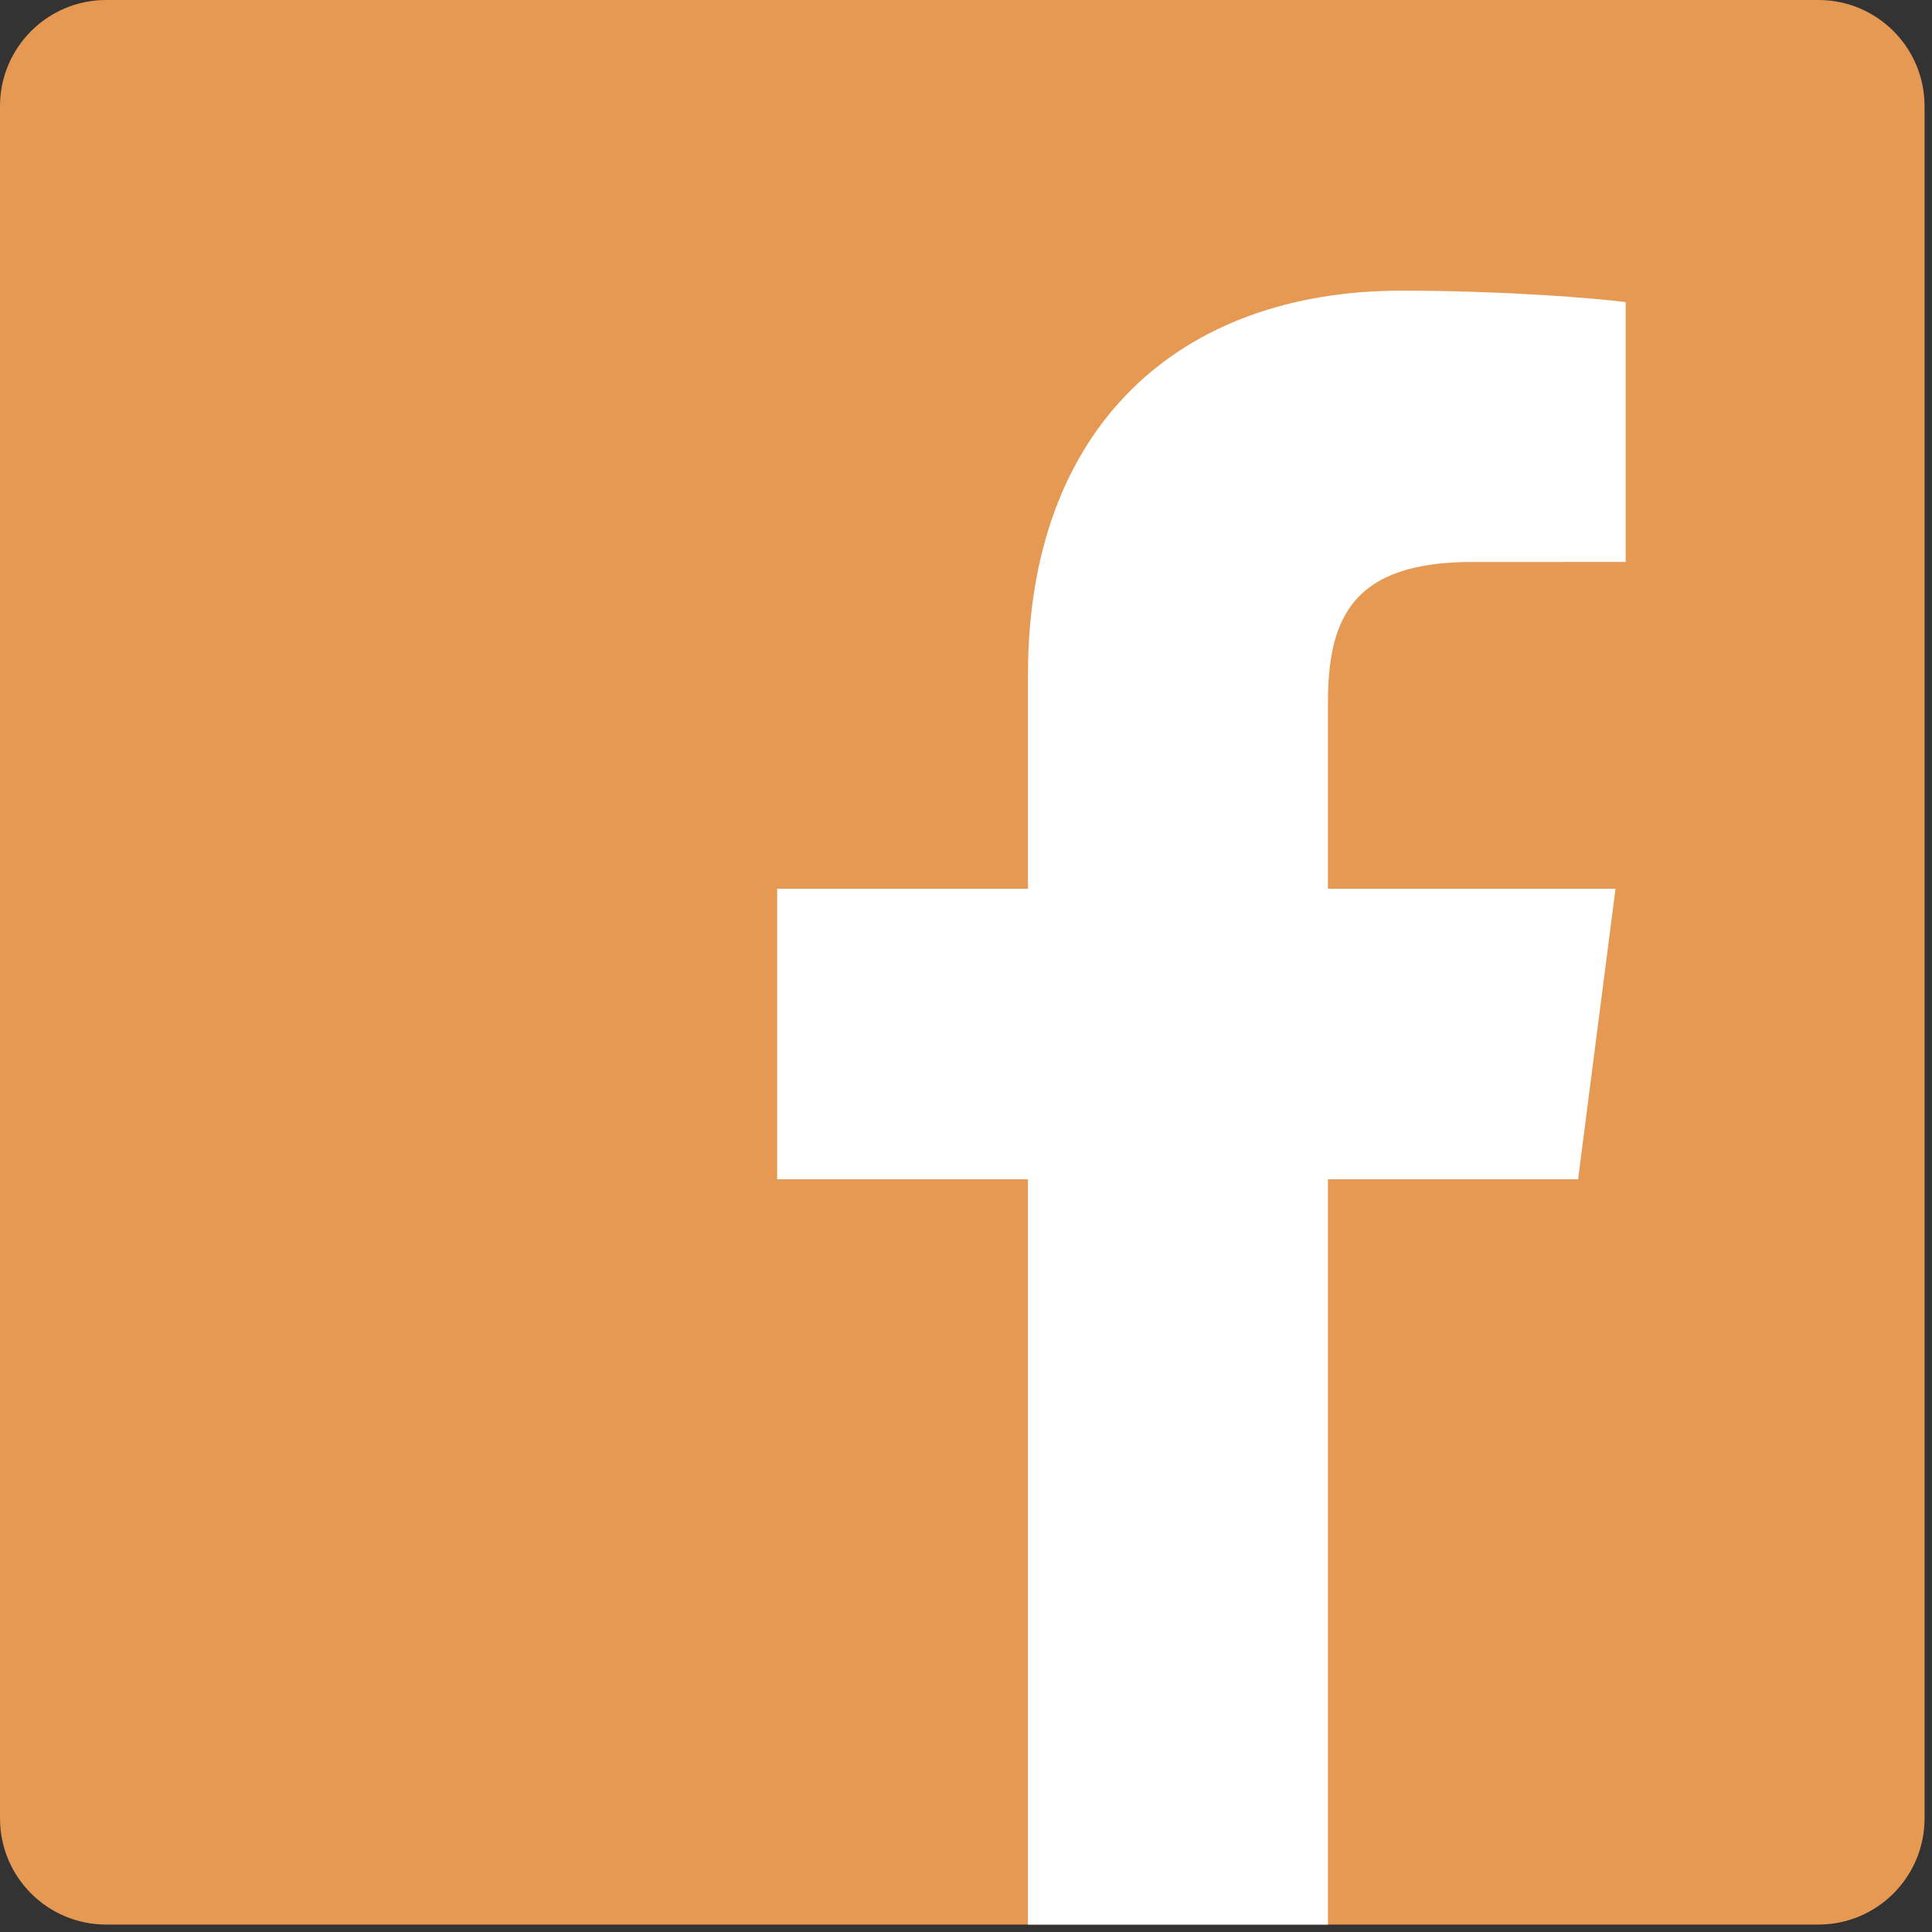 <svg width="27" height="27" viewBox="0 0 27 27" fill="none" xmlns="http://www.w3.org/2000/svg">
<rect x="0" y="0" width="27" height="27" fill="#333333" stroke="none"/>
<g clip-path="url(#clip0_102_284)">
<path d="M25.412 26.896C26.232 26.896 26.896 26.232 26.896 25.412V1.484C26.896 0.664 26.232 0 25.412 0H1.484C0.664 0 0 0.665 0 1.484V25.412C0 26.232 0.664 26.896 1.484 26.896L25.412 26.896Z" fill="#E69952"/>
<path d="M18.558 26.896V16.481H22.054L22.577 12.421H18.558V9.83C18.558 8.655 18.884 7.854 20.57 7.854L22.719 7.853V4.222C22.347 4.173 21.071 4.062 19.587 4.062C16.488 4.062 14.366 5.954 14.366 9.428V12.421H10.861V16.481H14.366V26.896L18.558 26.896Z" fill="white"/>
</g>
<defs>
<clipPath id="clip0_102_284">
<rect width="26.897" height="26.897" fill="white"/>
</clipPath>
</defs>
</svg>
